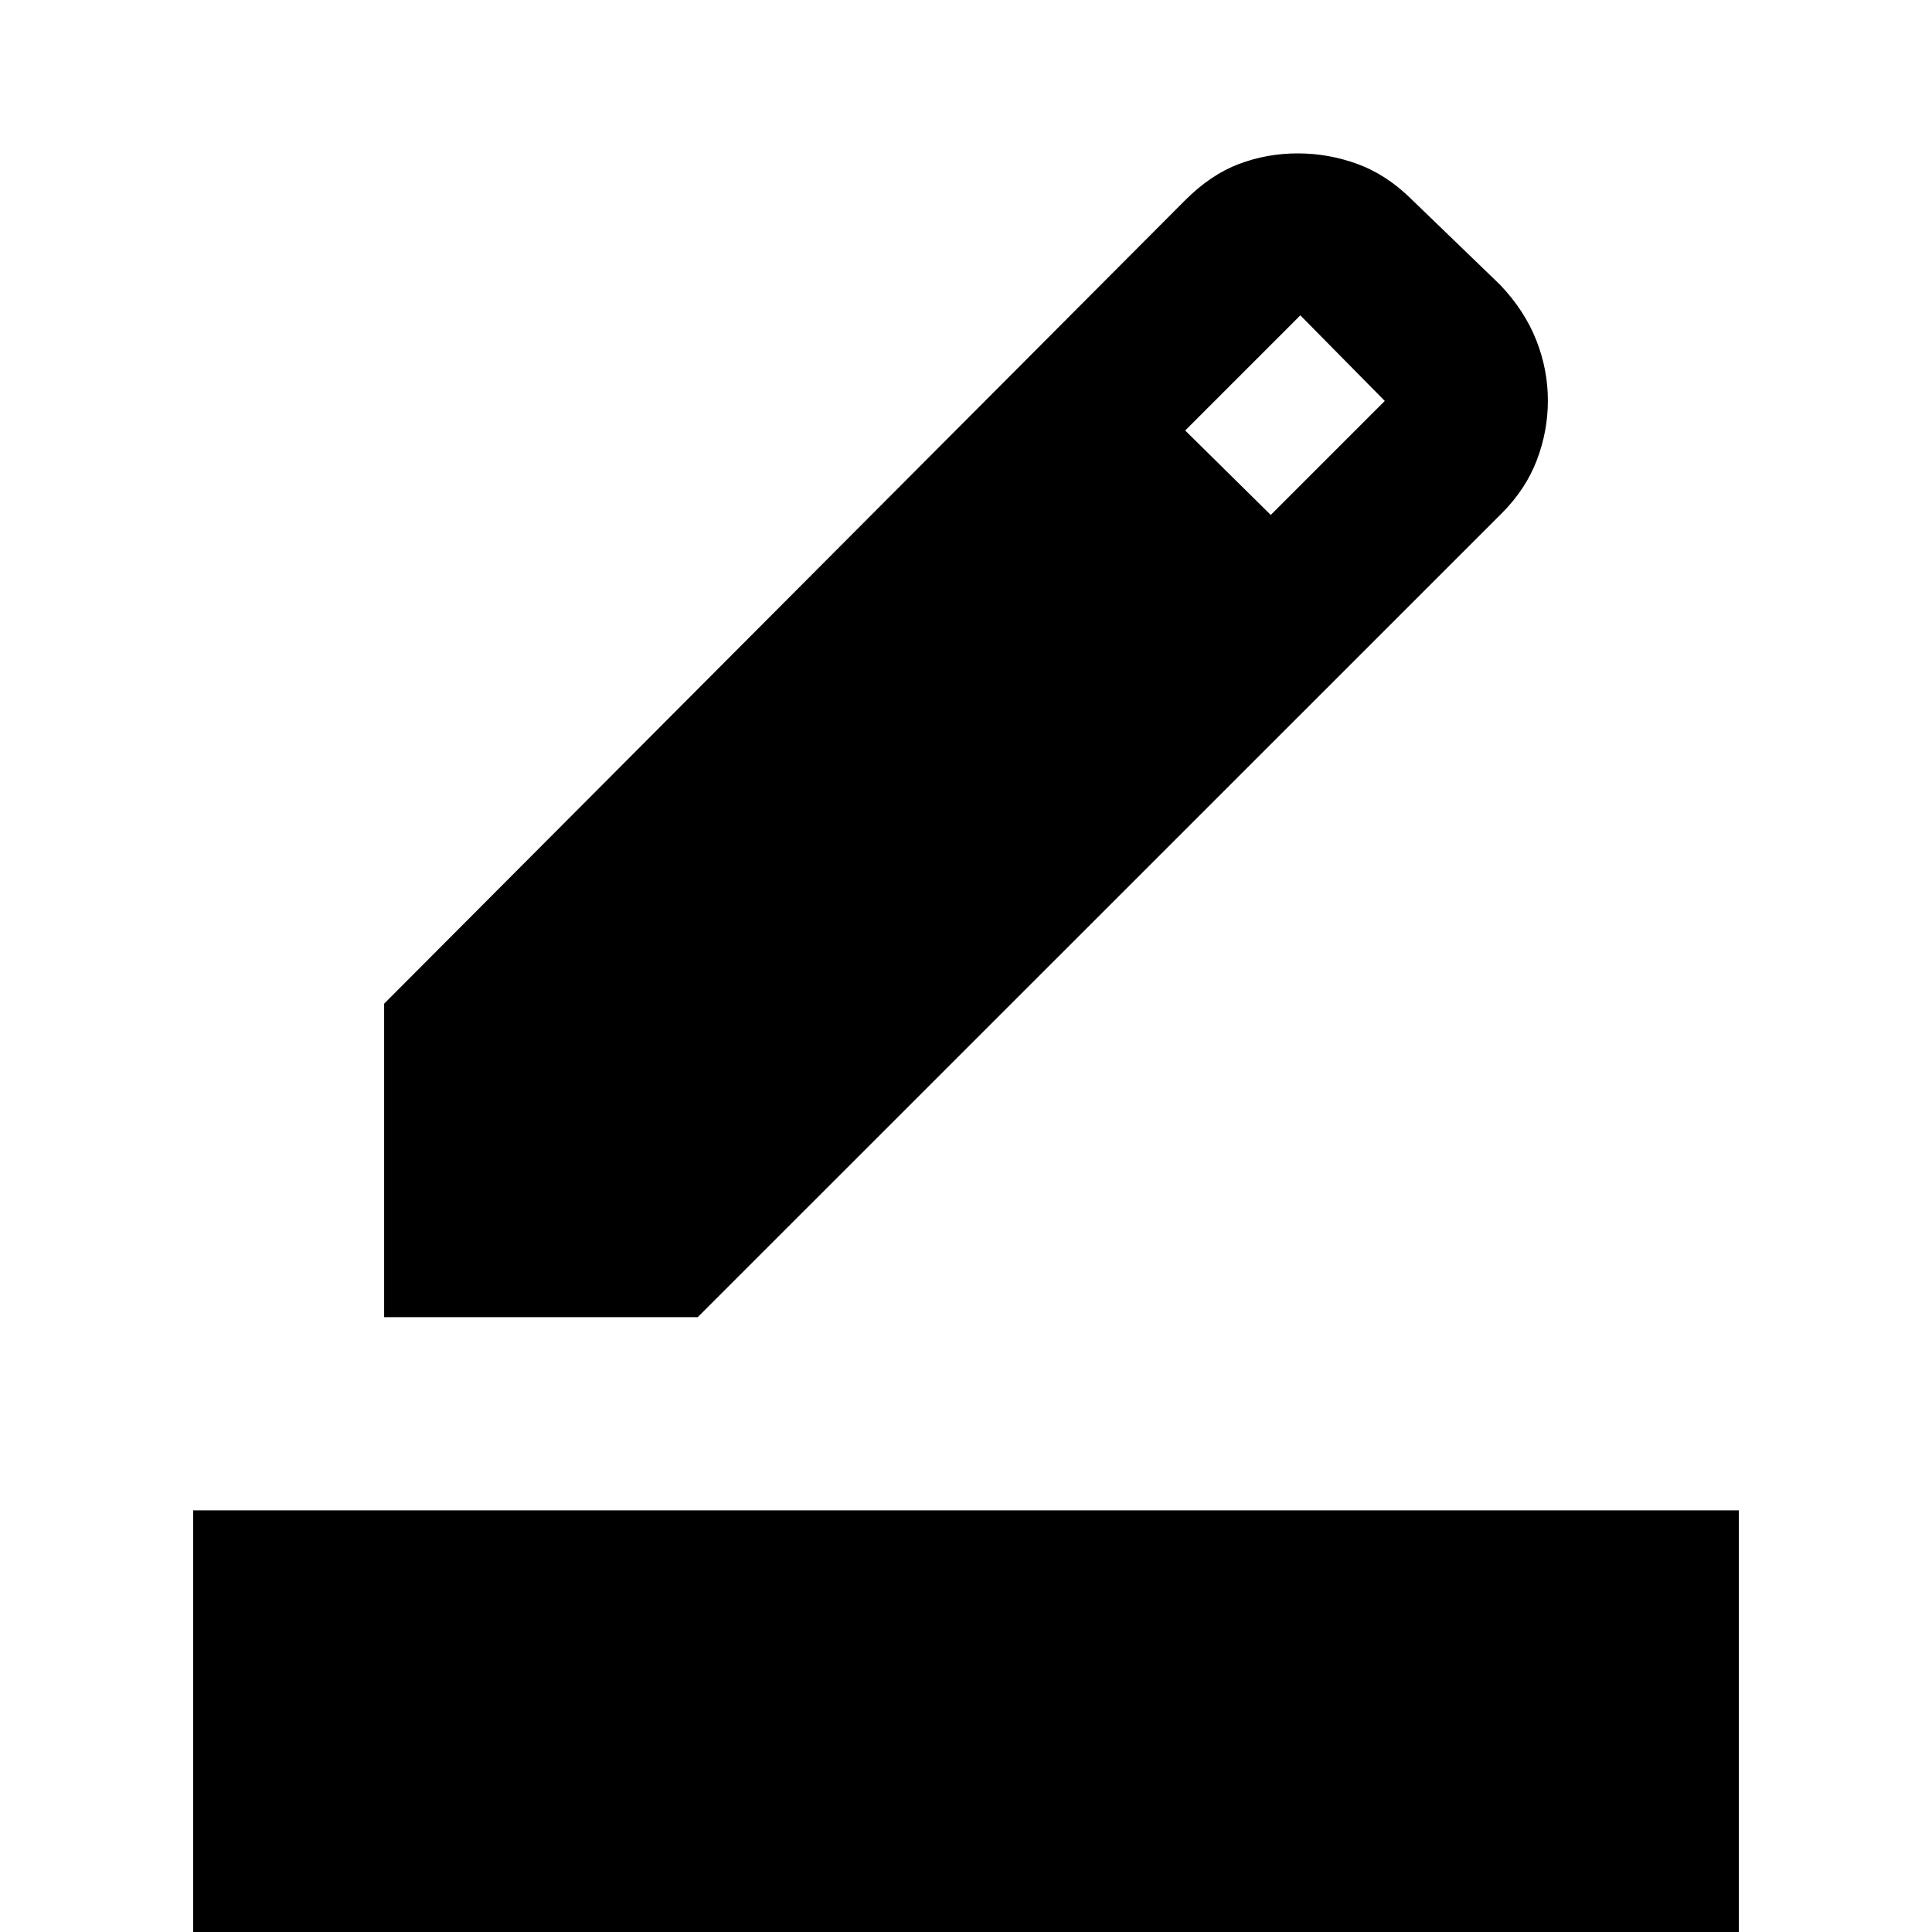 <svg xmlns="http://www.w3.org/2000/svg" height="20" viewBox="0 -960 960 960" width="20"><path d="M96 0v-209.52h768V0H96Zm94.87-305.52v-155.75l398.04-399.25q12.7-12.7 26.67-17.98 13.96-5.28 29.26-5.28 15.29 0 29.7 5.28 14.42 5.28 26.65 17.35l44.11 42.58q12.13 12.7 17.98 27.39 5.85 14.7 5.85 30.23 0 15.19-5.51 29.65-5.52 14.46-17.45 26.39L346.7-305.52H190.87Zm440.56-398.61 56.66-56.65-41.96-42.52-57.22 57.21 42.52 41.96Z"/></svg>